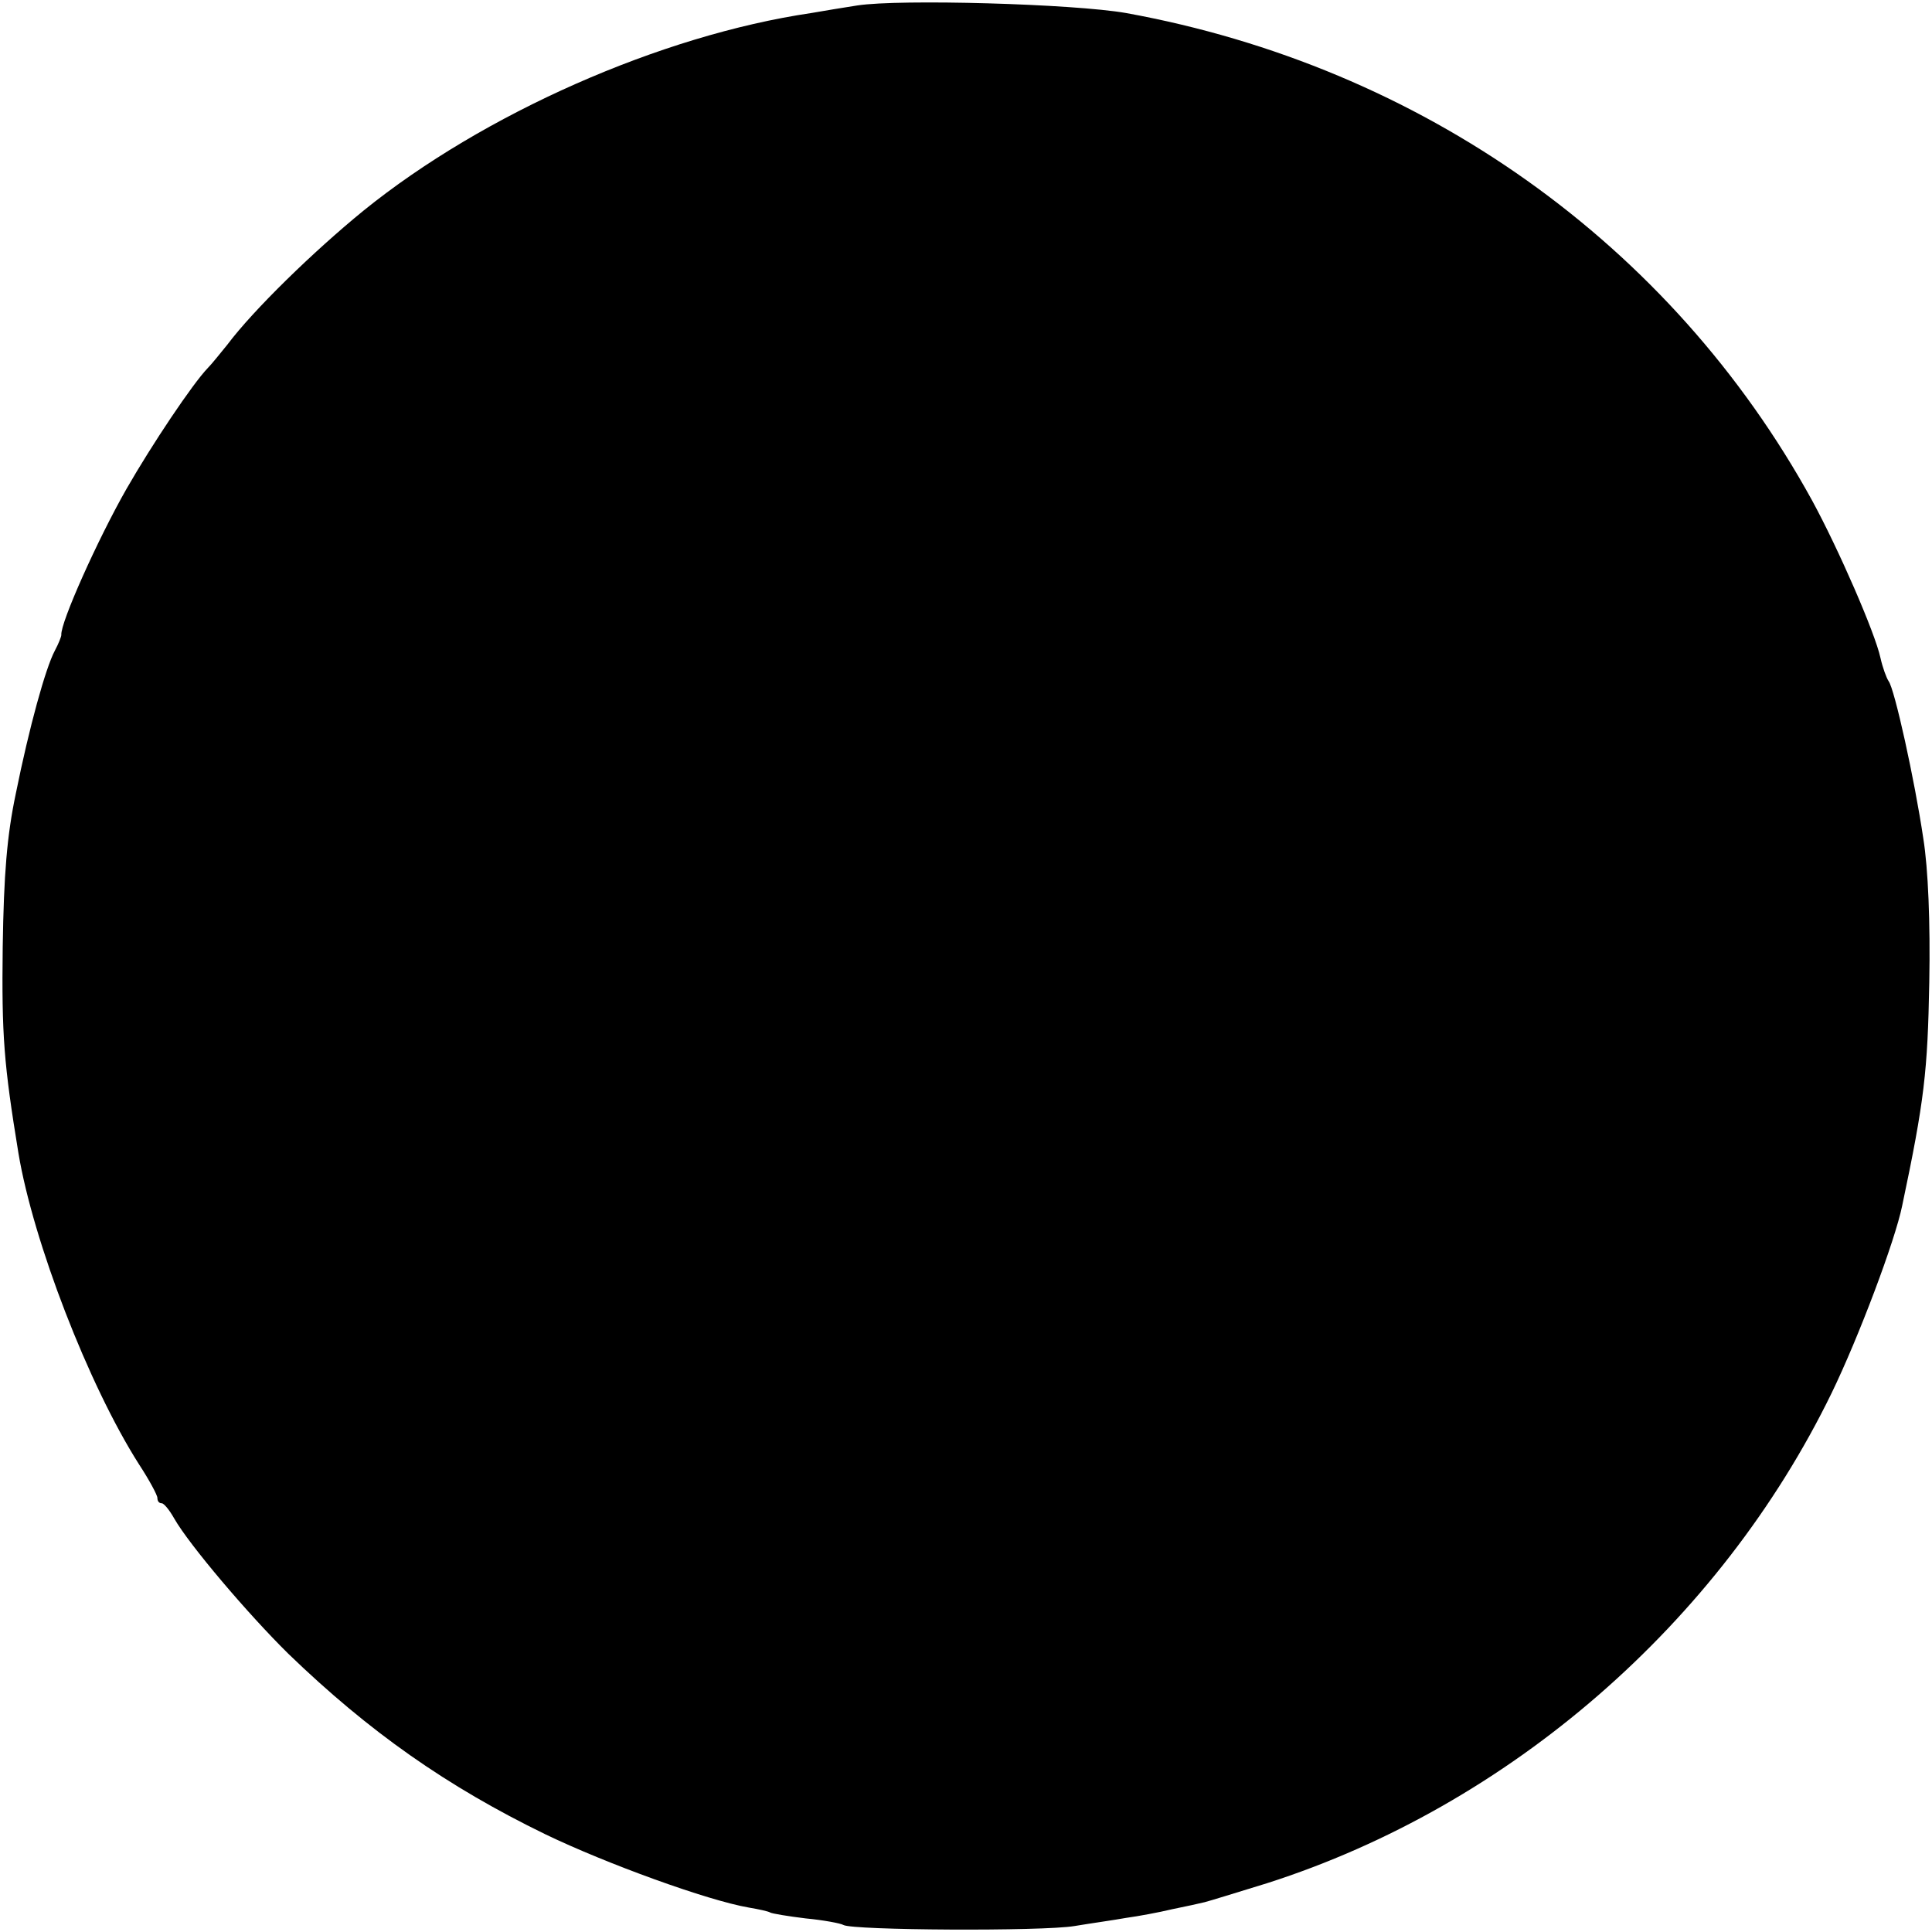 <?xml version="1.0" standalone="no"?>
<!DOCTYPE svg PUBLIC "-//W3C//DTD SVG 20010904//EN"
 "http://www.w3.org/TR/2001/REC-SVG-20010904/DTD/svg10.dtd">
<svg version="1.0" xmlns="http://www.w3.org/2000/svg"
 width="356pt" height="356pt" viewBox="0 0 356 356"
 preserveAspectRatio="xMidYMid meet">
<g transform="translate(0,356) scale(0.1,-0.1)"
fill="#000000" stroke="none">
<path d="M1580 3550 c-25 -4 -63 -10 -85 -14 -278 -41 -605 -186 -825 -364
-92 -75 -203 -183 -251 -247 -13 -16 -29 -36 -36 -43 -28 -29 -103 -141 -150
-223 -53 -93 -122 -247 -120 -269 0 -3 -5 -16 -12 -29 -17 -32 -47 -140 -72
-264 -16 -76 -22 -147 -24 -282 -2 -163 2 -215 29 -380 27 -162 129 -427 222
-573 19 -29 34 -57 34 -62 0 -6 3 -10 8 -10 4 0 14 -12 23 -28 28 -49 136
-176 210 -249 149 -144 293 -245 474 -333 112 -54 299 -122 375 -135 18 -3 36
-7 39 -9 3 -2 33 -7 66 -11 32 -3 64 -9 69 -12 16 -10 367 -12 426 -2 30 5 73
11 95 15 22 3 60 10 85 16 25 5 52 11 60 13 8 2 60 18 115 35 447 143 834 480
1040 903 50 103 117 281 130 345 41 194 47 248 50 412 2 110 -2 209 -11 265
-16 108 -53 276 -64 290 -4 6 -11 25 -15 43 -10 46 -77 200 -126 290 -260 473
-719 799 -1264 898 -97 17 -417 26 -495 14z"/>
</g>
</svg>

